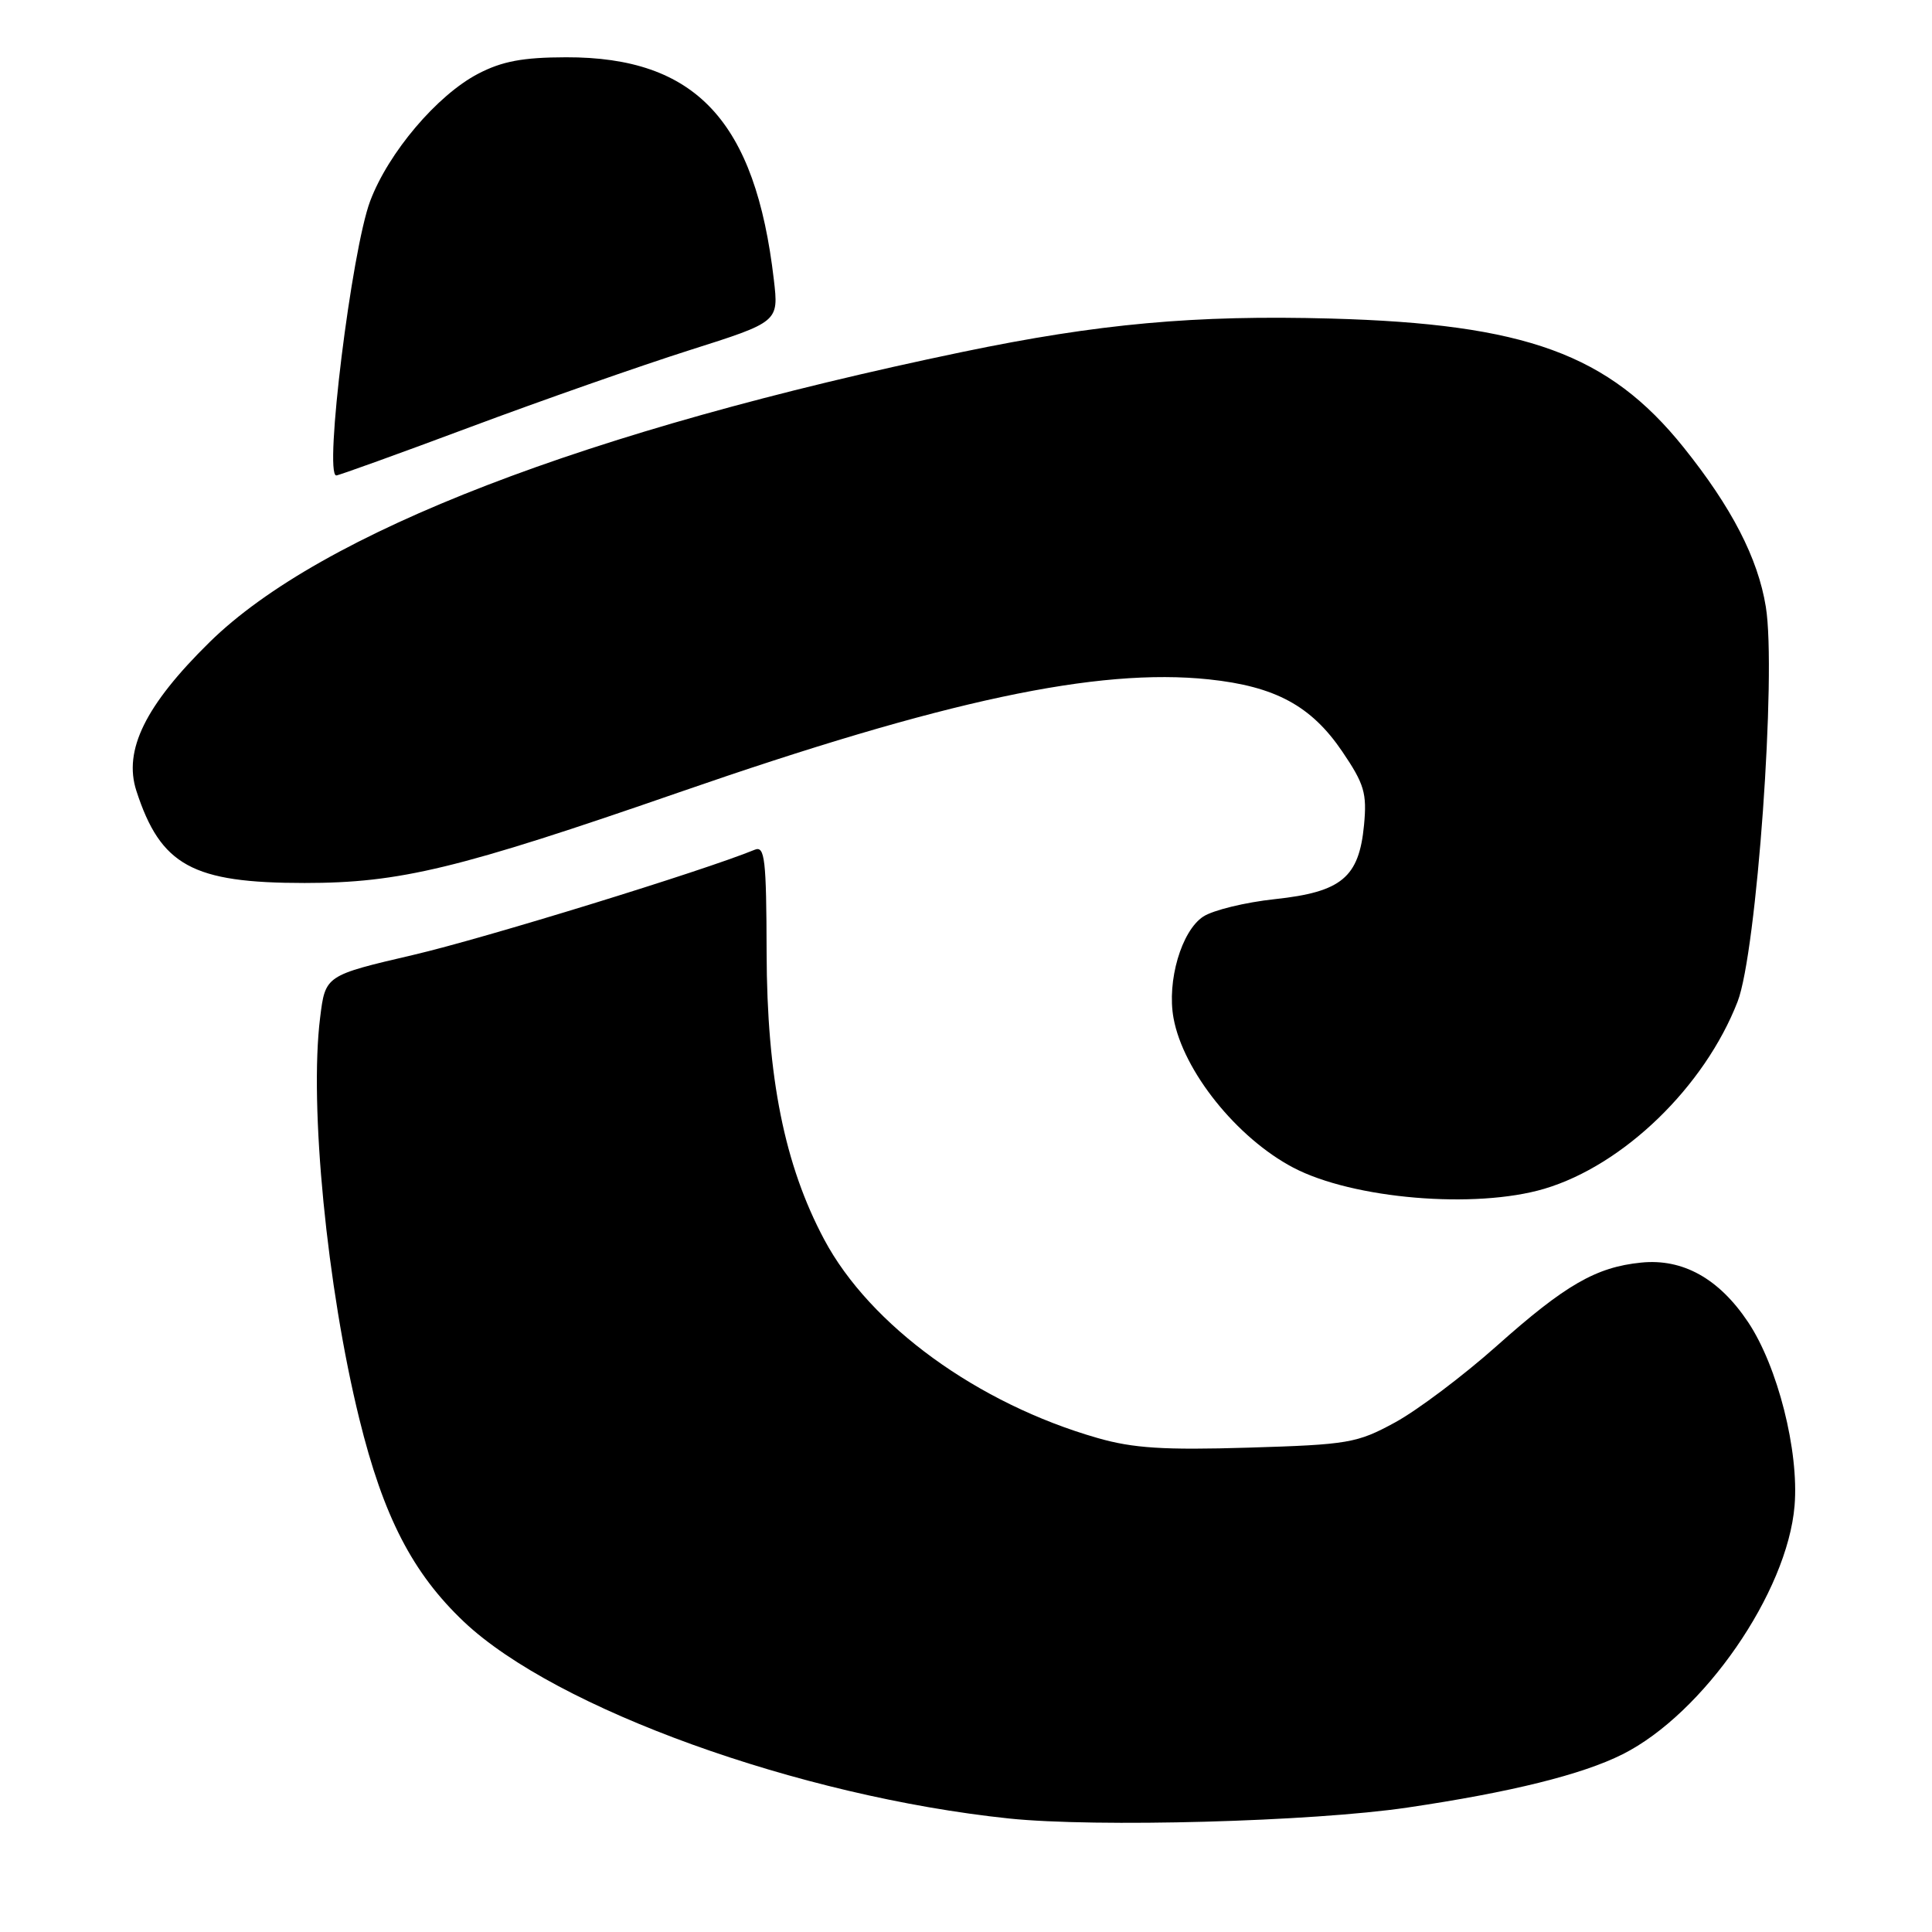 <?xml version="1.0" encoding="UTF-8" standalone="no"?>
<!DOCTYPE svg PUBLIC "-//W3C//DTD SVG 1.1//EN" "http://www.w3.org/Graphics/SVG/1.1/DTD/svg11.dtd" >
<svg xmlns="http://www.w3.org/2000/svg" xmlns:xlink="http://www.w3.org/1999/xlink" version="1.1" viewBox="0 0 256 256">
 <g >
 <path fill="currentColor"
d=" M 186.50 239.51 C 200.19 237.49 209.65 235.14 215.00 232.45 C 225.72 227.07 236.84 210.99 237.79 199.51 C 238.39 192.27 235.55 181.04 231.62 175.17 C 227.77 169.41 222.97 166.74 217.46 167.30 C 211.48 167.90 207.41 170.25 198.35 178.32 C 193.87 182.31 187.79 186.88 184.85 188.48 C 179.82 191.22 178.68 191.42 165.42 191.82 C 154.21 192.16 150.14 191.90 145.42 190.54 C 129.55 185.99 115.28 175.63 109.21 164.24 C 103.95 154.37 101.62 142.76 101.58 126.23 C 101.55 113.86 101.34 112.05 100.02 112.59 C 93.18 115.40 64.22 124.32 54.81 126.52 C 43.11 129.25 43.11 129.25 42.42 134.83 C 40.96 146.47 43.32 170.59 47.61 188.00 C 50.79 200.94 54.67 208.45 61.47 214.89 C 73.67 226.42 105.86 238.04 133.70 240.96 C 145.24 242.16 173.88 241.38 186.50 239.51 Z  M 204.63 157.52 C 215.12 154.40 225.86 144.01 230.24 132.72 C 232.77 126.22 235.42 89.20 233.98 80.40 C 232.94 73.96 229.44 67.20 223.07 59.26 C 213.17 46.93 202.18 42.92 176.33 42.21 C 158.33 41.72 145.59 42.88 127.50 46.64 C 77.69 57.01 42.57 70.55 27.77 85.09 C 19.26 93.45 16.33 99.41 18.07 104.79 C 21.29 114.70 25.49 117.00 40.36 117.00 C 52.99 117.00 60.72 115.13 89.95 105.00 C 125.15 92.79 145.41 88.47 160.18 90.02 C 168.98 90.95 173.74 93.52 177.85 99.57 C 180.78 103.89 181.14 105.10 180.74 109.33 C 180.08 116.27 177.77 118.19 168.94 119.14 C 165.01 119.56 160.74 120.60 159.44 121.45 C 156.55 123.34 154.60 130.00 155.50 134.91 C 156.78 141.92 163.89 150.79 171.37 154.72 C 179.28 158.87 195.48 160.23 204.63 157.52 Z  M 62.31 56.59 C 71.76 53.06 84.83 48.48 91.34 46.41 C 103.19 42.65 103.19 42.65 102.54 37.07 C 100.09 16.01 92.19 7.55 75.00 7.59 C 69.28 7.60 66.52 8.12 63.36 9.77 C 57.93 12.60 51.47 20.21 49.05 26.64 C 46.59 33.17 42.90 63.00 44.56 63.00 C 44.87 63.00 52.86 60.12 62.31 56.59 Z "/>
</g>
</svg>